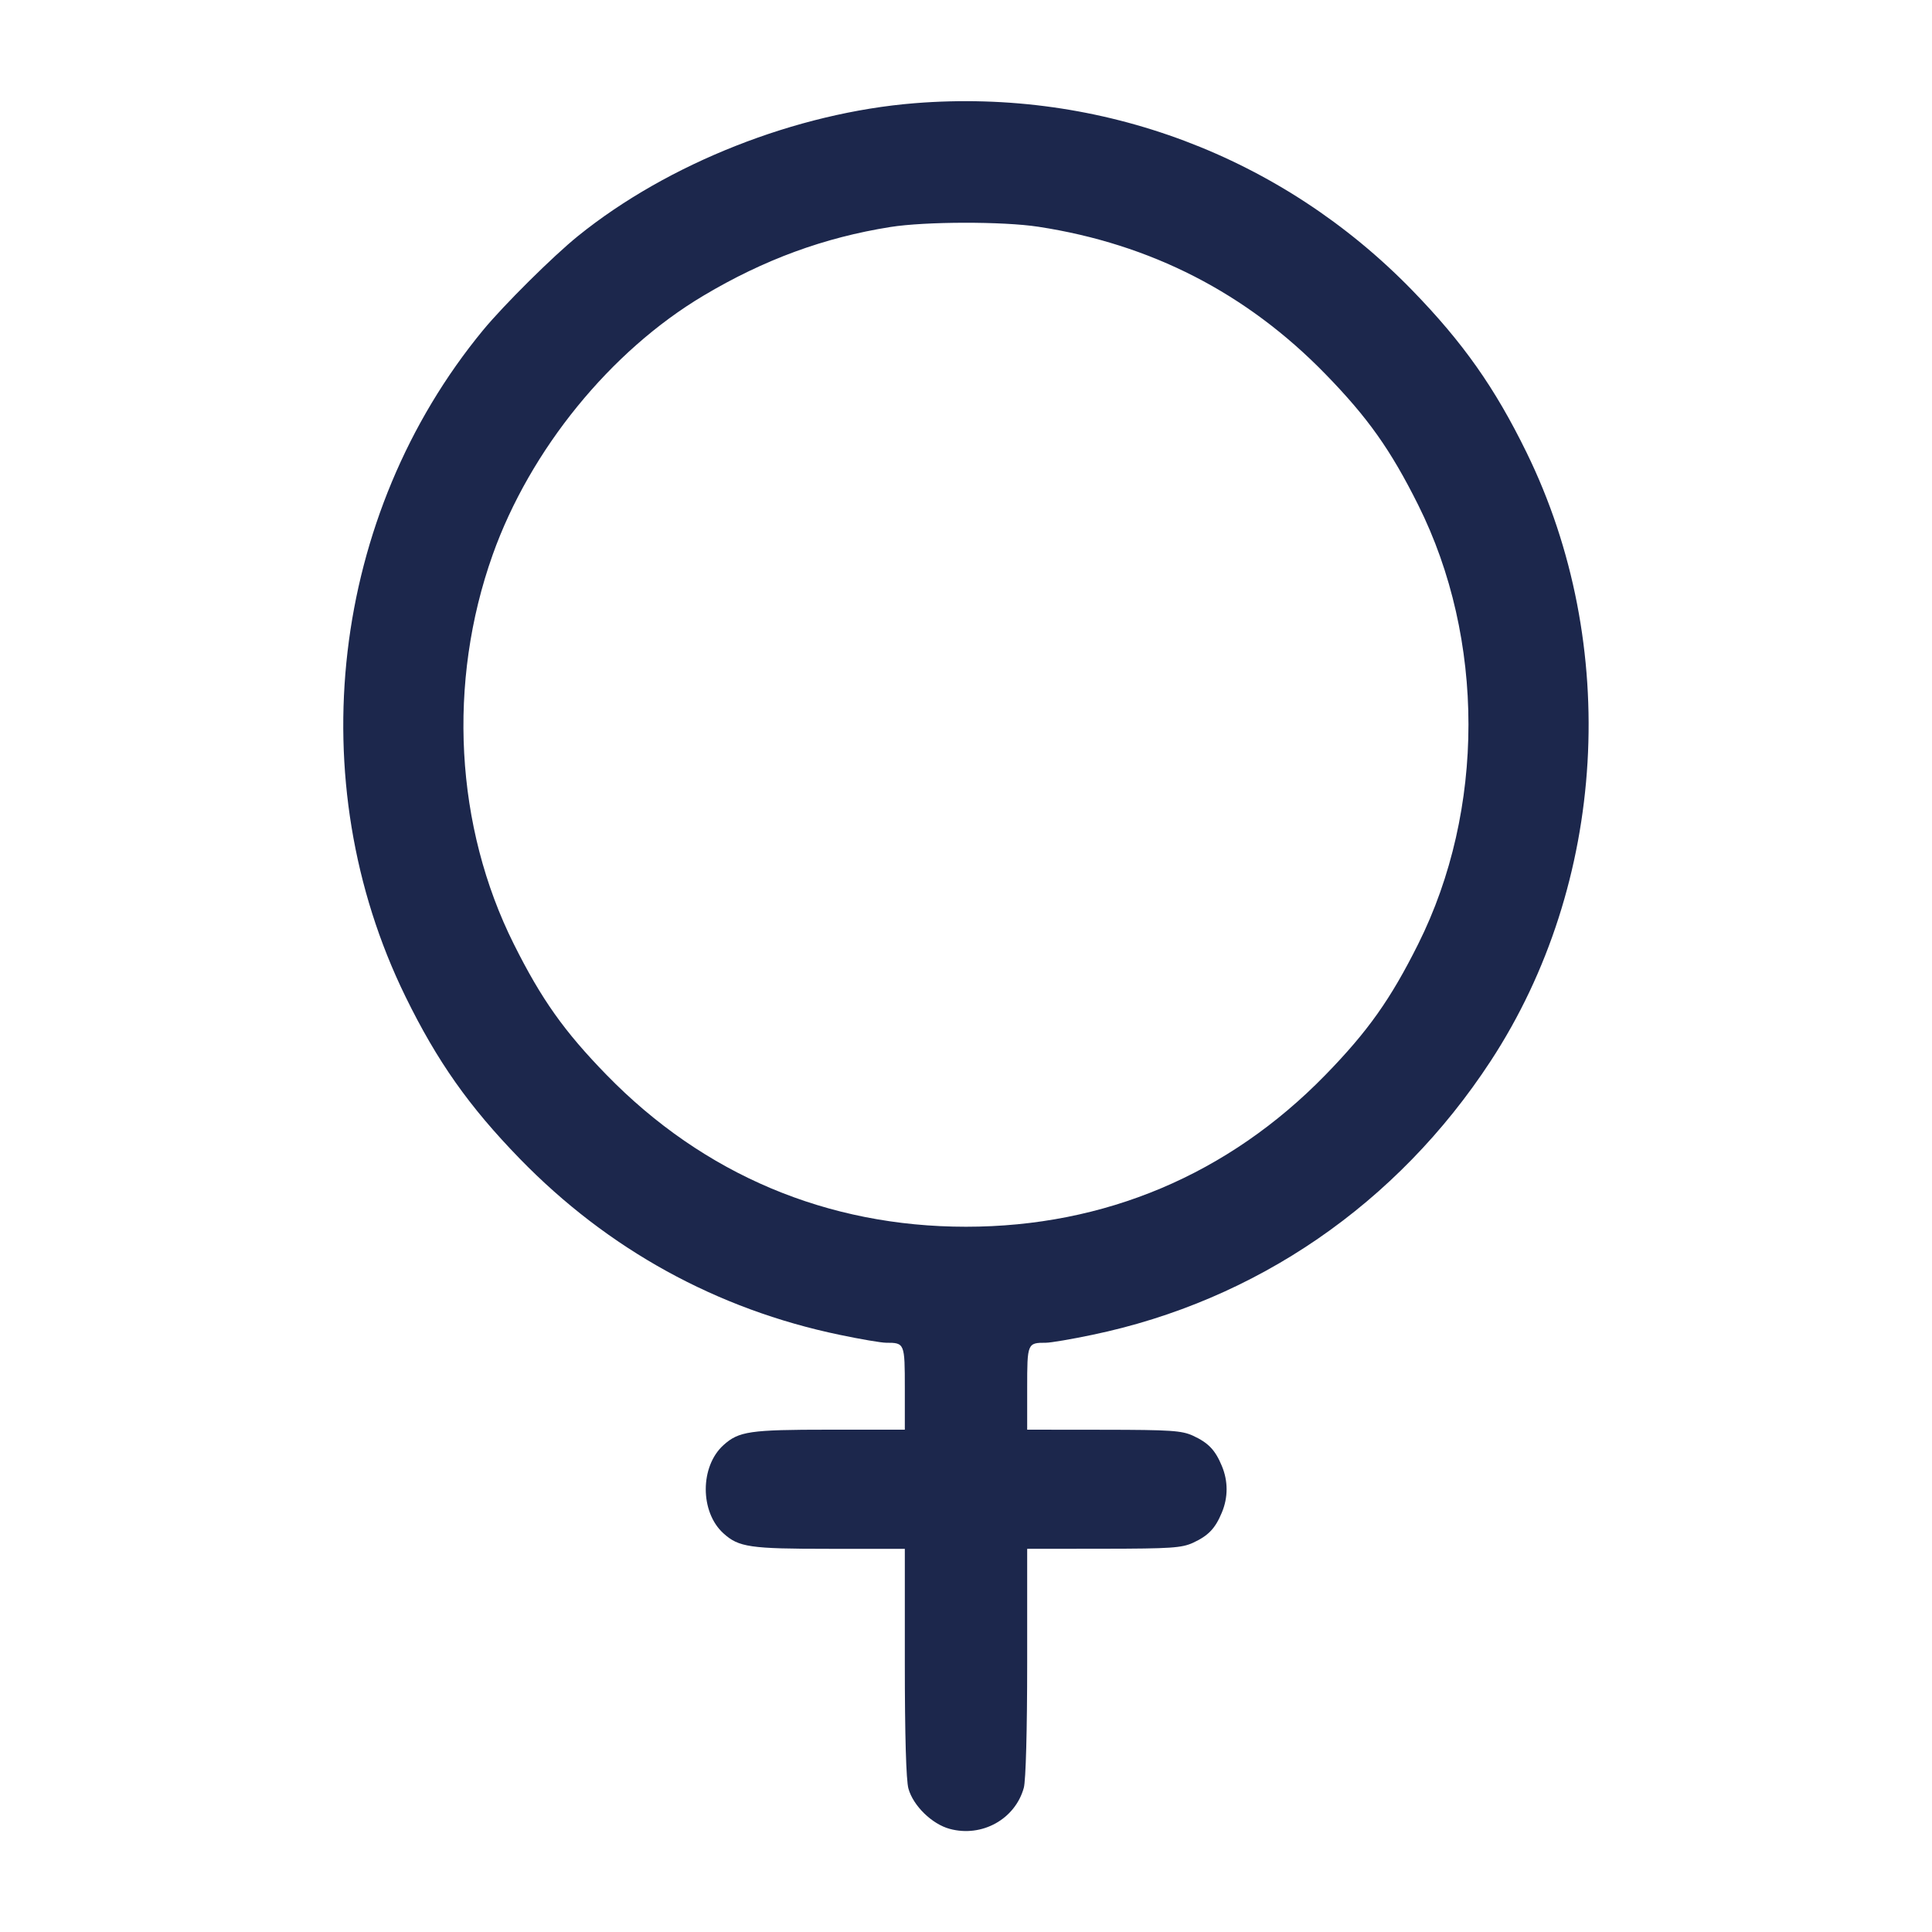 <svg width="24" height="24" viewBox="0 0 24 24" fill="none" xmlns="http://www.w3.org/2000/svg"><path d="M11.363 1.282 C 9.892 1.400,8.299 2.028,7.180 2.932 C 6.871 3.181,6.259 3.789,6.002 4.100 C 4.109 6.397,3.724 9.698,5.037 12.380 C 5.431 13.185,5.826 13.745,6.457 14.394 C 7.552 15.520,8.903 16.264,10.432 16.582 C 10.689 16.636,10.948 16.680,11.007 16.680 C 11.238 16.680,11.240 16.685,11.240 17.244 L 11.240 17.760 10.299 17.760 C 9.315 17.760,9.177 17.780,8.987 17.952 C 8.694 18.217,8.694 18.783,8.987 19.048 C 9.177 19.220,9.315 19.240,10.299 19.240 L 11.240 19.240 11.240 20.650 C 11.240 21.555,11.256 22.117,11.285 22.219 C 11.344 22.432,11.578 22.660,11.798 22.719 C 12.198 22.827,12.610 22.599,12.718 22.209 C 12.743 22.119,12.760 21.496,12.760 20.650 L 12.760 19.240 13.710 19.239 C 14.546 19.238,14.679 19.229,14.820 19.165 C 15.010 19.077,15.096 18.988,15.178 18.790 C 15.257 18.602,15.257 18.398,15.178 18.210 C 15.096 18.012,15.010 17.923,14.820 17.835 C 14.679 17.771,14.546 17.762,13.710 17.761 L 12.760 17.760 12.760 17.244 C 12.760 16.685,12.762 16.680,12.993 16.680 C 13.052 16.680,13.311 16.636,13.568 16.582 C 15.606 16.158,17.357 14.955,18.518 13.180 C 19.960 10.976,20.135 8.012,18.963 5.620 C 18.569 4.815,18.174 4.255,17.543 3.606 C 15.923 1.940,13.680 1.096,11.363 1.282 M12.900 2.817 C 14.296 3.031,15.484 3.640,16.464 4.646 C 16.993 5.189,17.274 5.586,17.617 6.272 C 18.450 7.939,18.450 10.061,17.617 11.728 C 17.274 12.414,16.993 12.811,16.464 13.354 C 15.259 14.590,13.723 15.239,12.000 15.239 C 10.277 15.239,8.741 14.590,7.536 13.354 C 7.007 12.811,6.726 12.414,6.383 11.728 C 5.653 10.268,5.556 8.478,6.120 6.892 C 6.584 5.589,7.583 4.360,8.740 3.672 C 9.490 3.225,10.237 2.951,11.060 2.820 C 11.494 2.751,12.460 2.749,12.900 2.817 " fill="#1C274C" stroke="none" fill-rule="evenodd"></path></svg>